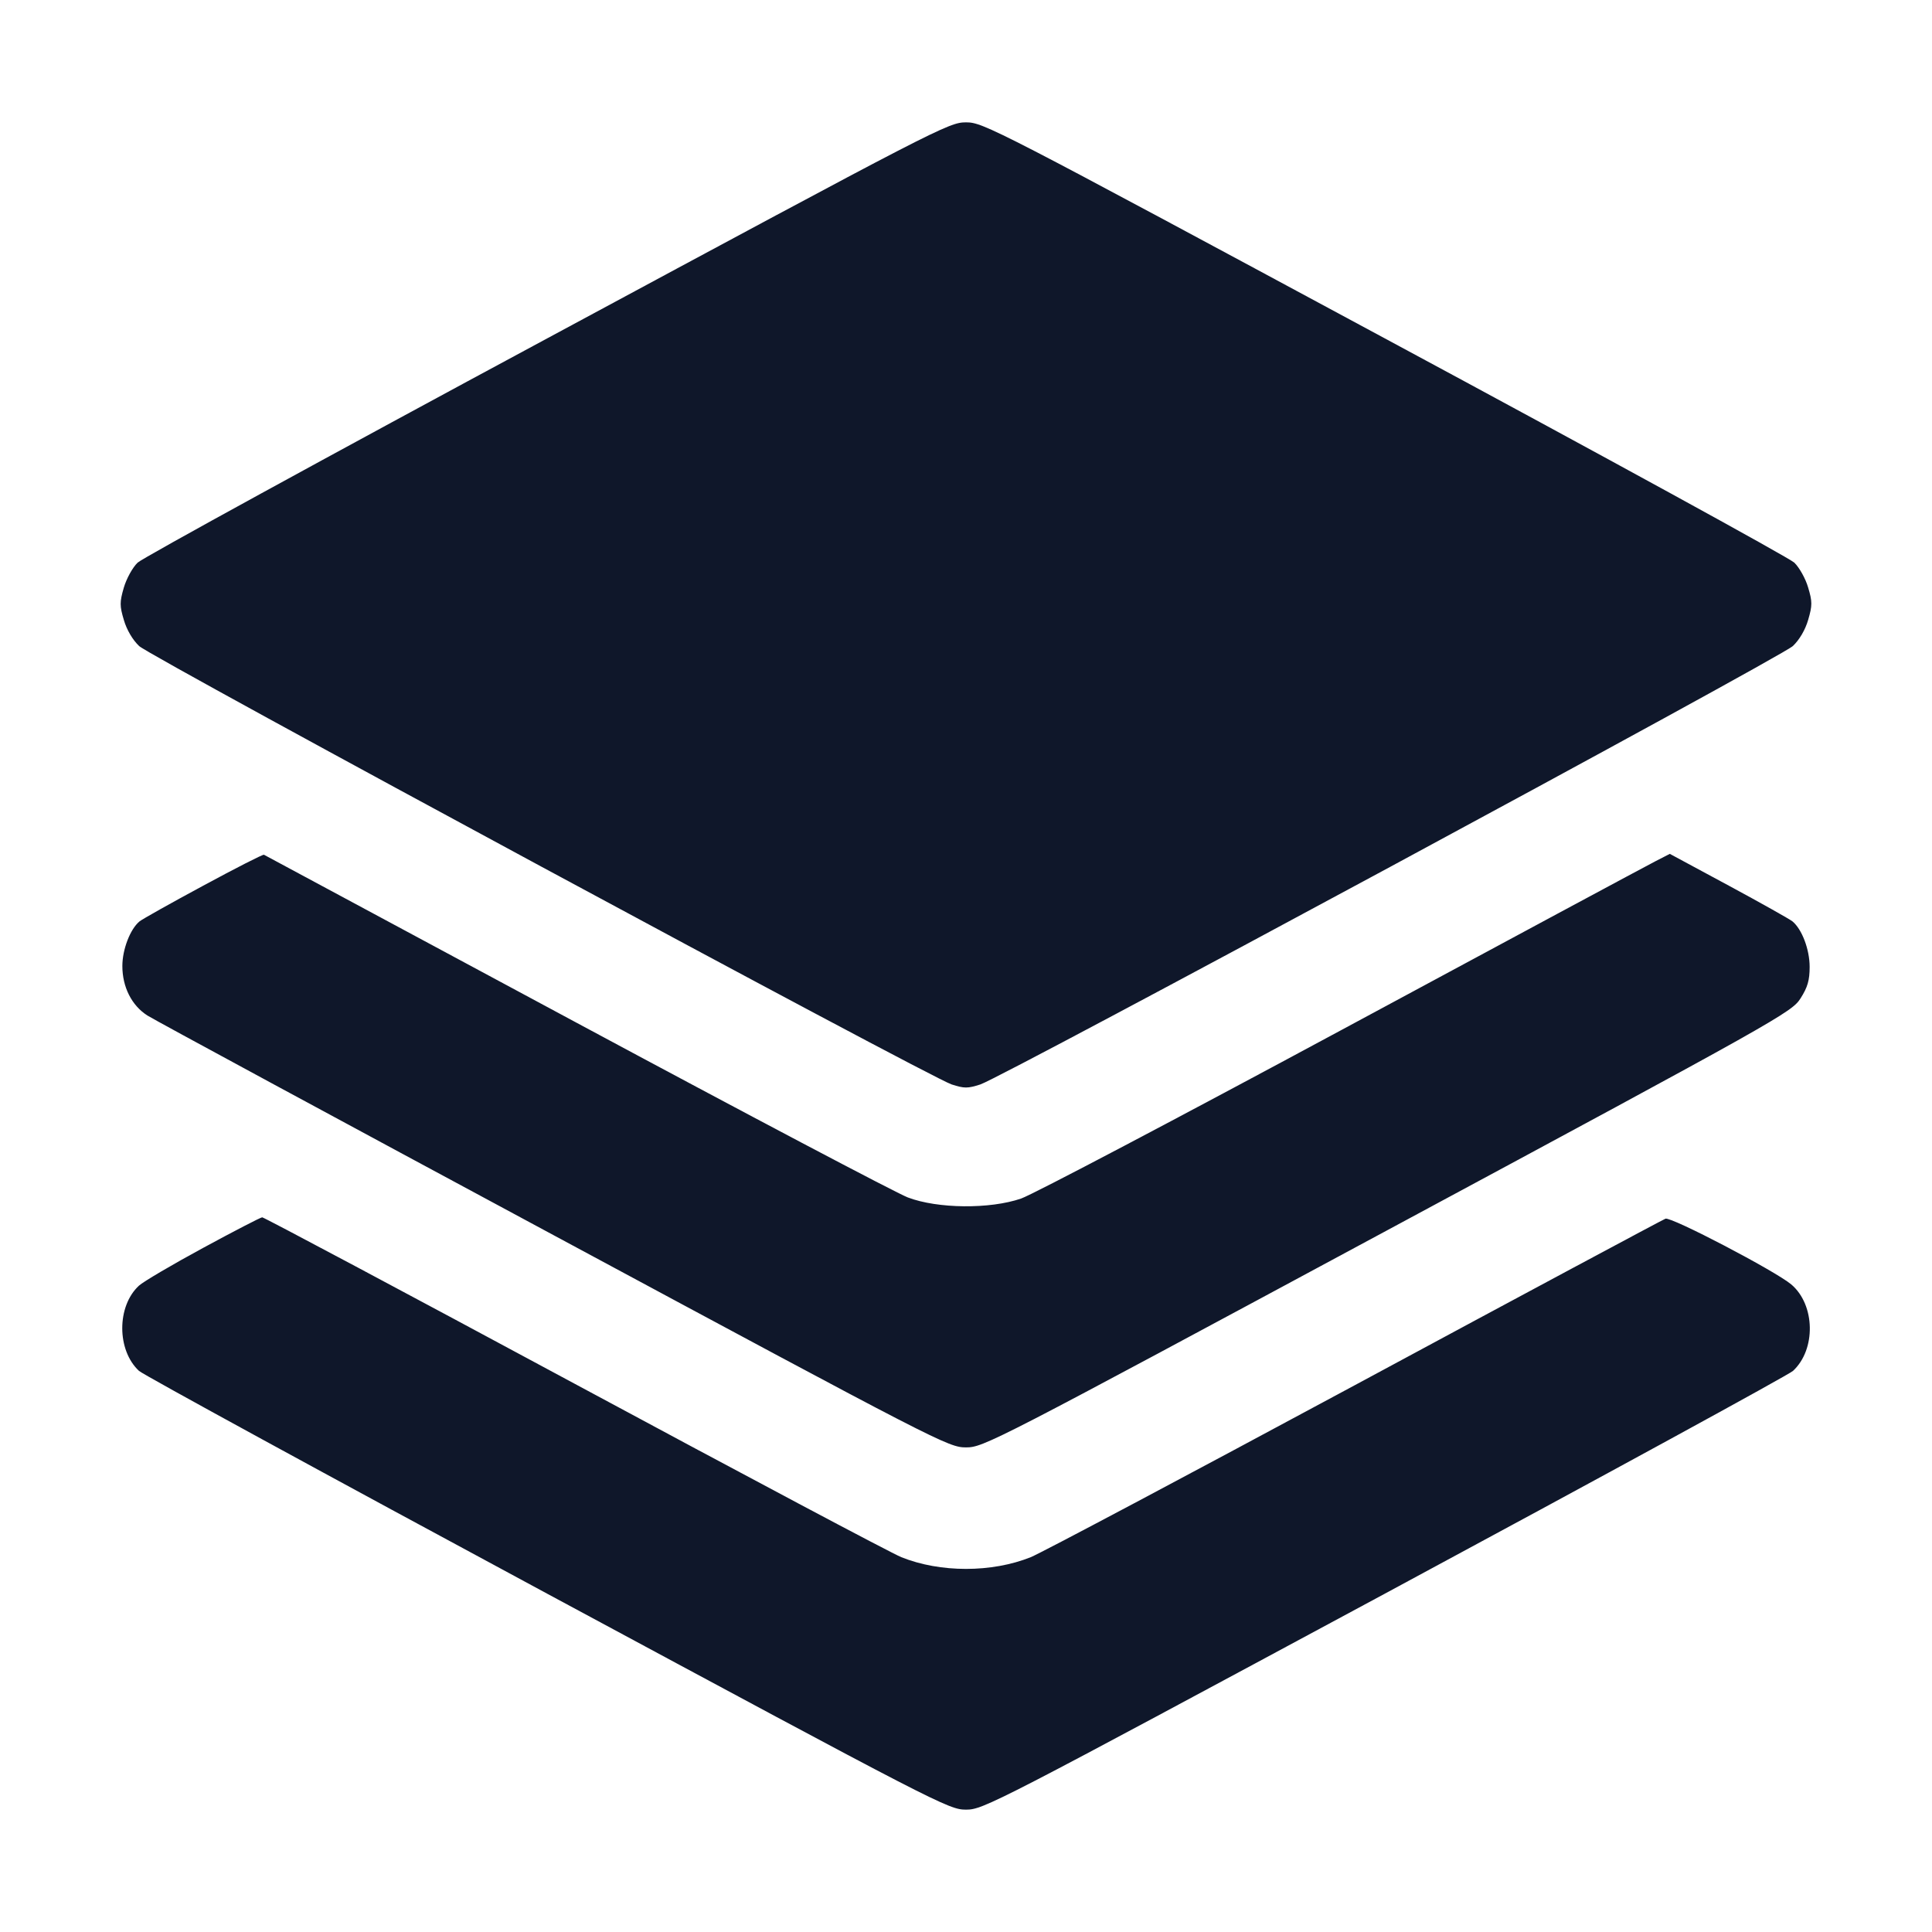 <svg width="24" height="24" viewBox="0 0 24 24" fill="none" xmlns="http://www.w3.org/2000/svg"><path d="M6.802 4.201 C 4.063 5.675,1.772 6.930,1.710 6.989 C 1.647 7.049,1.571 7.188,1.538 7.300 C 1.486 7.479,1.486 7.527,1.539 7.703 C 1.574 7.824,1.649 7.951,1.729 8.026 C 1.875 8.164,11.540 13.378,11.821 13.471 C 11.979 13.522,12.021 13.522,12.179 13.471 C 12.460 13.378,22.125 8.164,22.272 8.025 C 22.353 7.948,22.426 7.824,22.462 7.699 C 22.514 7.521,22.514 7.473,22.461 7.297 C 22.429 7.187,22.351 7.048,22.289 6.989 C 22.228 6.930,19.937 5.675,17.198 4.201 C 12.334 1.582,12.215 1.520,12.000 1.520 C 11.785 1.520,11.666 1.582,6.802 4.201 M2.525 11.002 C 2.122 11.219,1.766 11.419,1.733 11.446 C 1.617 11.542,1.520 11.795,1.520 12.000 C 1.520 12.261,1.636 12.491,1.831 12.615 C 1.913 12.668,4.185 13.896,6.879 15.345 C 11.679 17.927,11.782 17.980,12.000 17.980 C 12.218 17.980,12.321 17.927,17.238 15.280 C 22.101 12.663,22.257 12.575,22.367 12.402 C 22.455 12.264,22.480 12.177,22.480 12.011 C 22.480 11.795,22.385 11.544,22.267 11.446 C 22.234 11.419,21.878 11.219,21.476 11.002 L 20.743 10.607 20.562 10.700 C 20.462 10.751,18.708 11.693,16.664 12.795 C 14.620 13.896,12.829 14.839,12.684 14.889 C 12.297 15.022,11.648 15.016,11.277 14.875 C 11.133 14.820,9.279 13.842,7.157 12.702 C 5.036 11.562,3.291 10.624,3.279 10.618 C 3.267 10.611,2.928 10.784,2.525 11.002 M2.521 15.503 C 2.137 15.711,1.779 15.922,1.726 15.971 C 1.449 16.226,1.450 16.774,1.727 17.030 C 1.781 17.079,4.065 18.326,6.802 19.800 C 11.666 22.418,11.785 22.480,12.000 22.480 C 12.215 22.480,12.334 22.418,17.198 19.800 C 19.935 18.326,22.219 17.079,22.273 17.030 C 22.561 16.764,22.550 16.207,22.251 15.955 C 22.052 15.788,20.759 15.112,20.689 15.139 C 20.655 15.152,18.916 16.083,16.827 17.209 C 14.737 18.334,12.927 19.295,12.804 19.344 C 12.320 19.538,11.680 19.538,11.197 19.344 C 11.074 19.295,9.246 18.324,7.134 17.187 C 5.022 16.050,3.277 15.121,3.257 15.122 C 3.237 15.123,2.906 15.294,2.521 15.503 " fill="#0F172A" stroke="none" fill-rule="evenodd"></path></svg>
